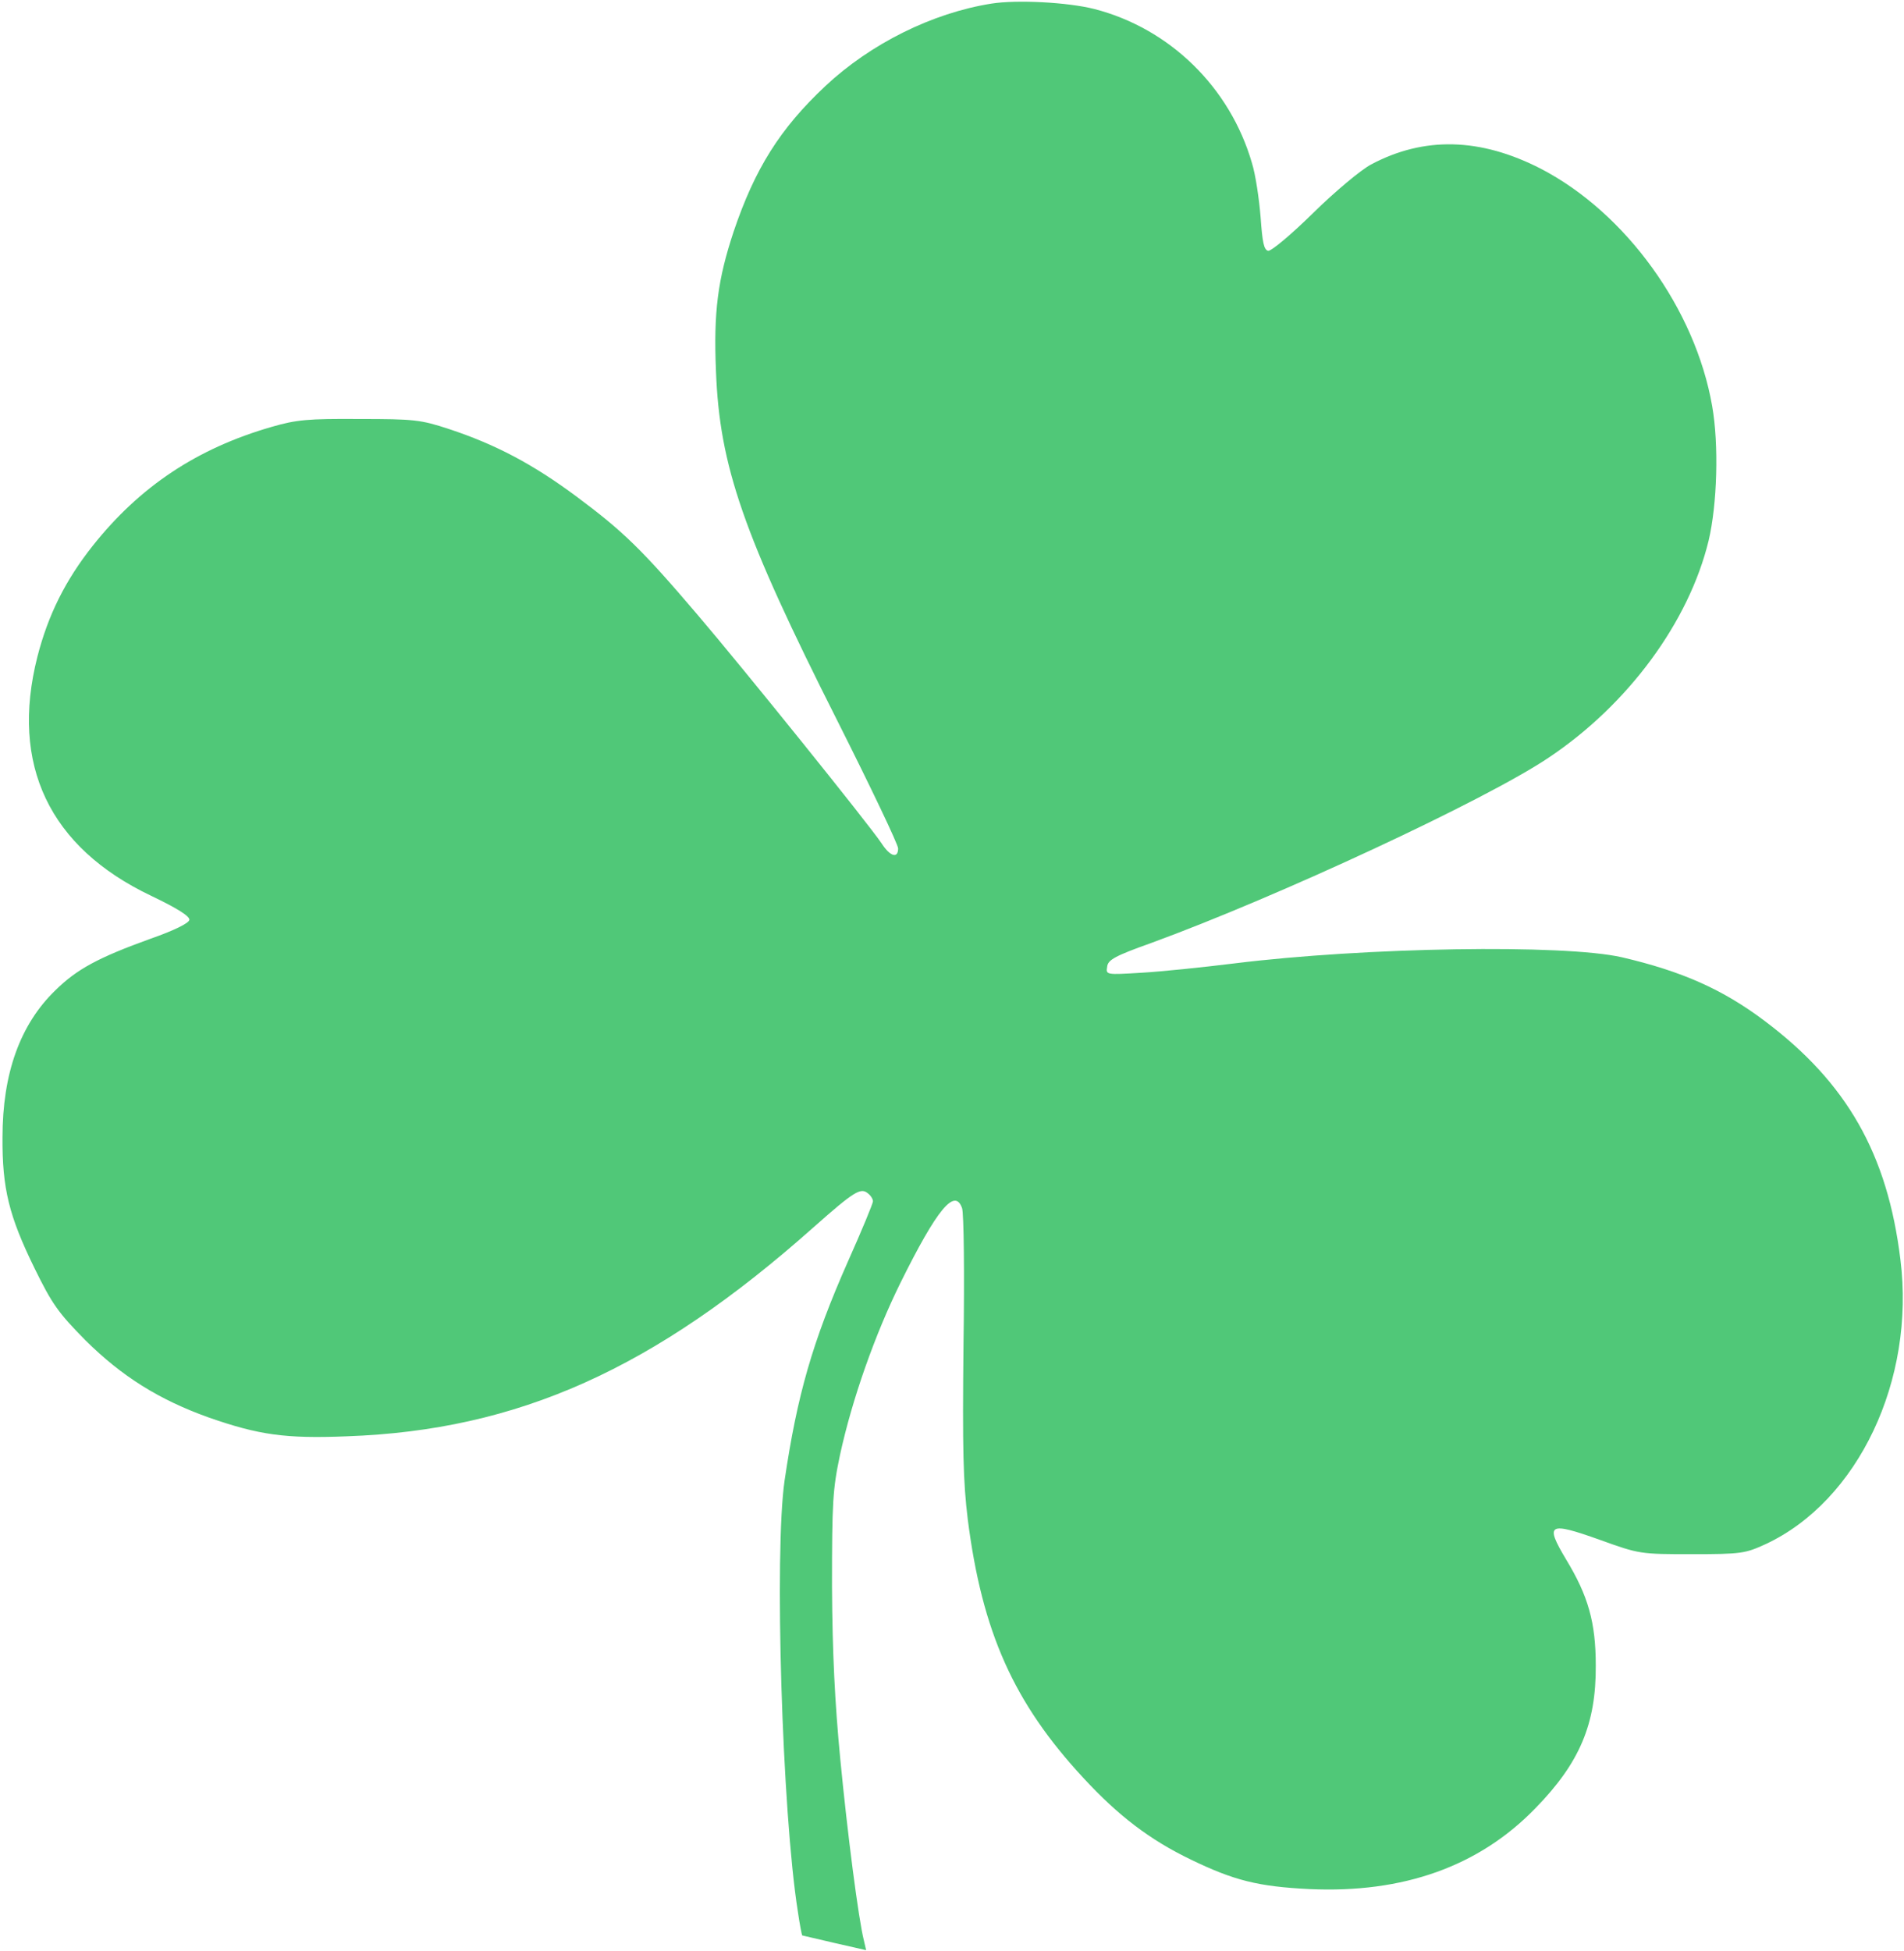 <?xml version="1.0" standalone="no"?>
<!DOCTYPE svg PUBLIC "-//W3C//DTD SVG 20010904//EN"
 "http://www.w3.org/TR/2001/REC-SVG-20010904/DTD/svg10.dtd">
<svg version="1.0" xmlns="http://www.w3.org/2000/svg"
 width="530pt" height="543pt" viewBox="0 0 530 543"
 preserveAspectRatio="xMidYMid meet">

<g transform="translate(0,543) scale(0.1,-0.1)"
fill="#50C878" stroke="none">
<path d="M2760 5420 c-165 -26 -337 -112 -462 -229 -127 -119 -197 -231 -256
-406 -44 -133 -56 -223 -49 -388 10 -264 75 -452 339 -975 92 -183 168 -342
168 -353 0 -29 -22 -23 -46 14 -33 50 -384 486 -513 637 -155 182 -207 232
-336 328 -121 90 -225 145 -355 188 -79 26 -97 28 -250 28 -143 1 -175 -2
-244 -22 -208 -60 -367 -166 -498 -331 -76 -96 -124 -192 -154 -309 -76 -300
33 -530 317 -665 73 -35 108 -57 106 -67 -1 -9 -44 -30 -107 -52 -147 -53
-206 -85 -266 -144 -98 -95 -147 -231 -147 -409 -1 -142 18 -219 89 -364 49
-100 66 -124 142 -201 101 -100 204 -165 344 -215 138 -48 212 -59 384 -52
476 17 855 187 1299 582 113 100 131 111 151 94 8 -6 14 -16 14 -22 0 -6 -31
-81 -69 -166 -100 -226 -142 -374 -177 -611 -29 -200 -7 -924 37 -1200 5 -35
11 -65 12 -66 1 0 42 -10 90 -21 l88 -20 -6 26 c-15 58 -46 298 -66 506 -15
156 -22 295 -23 480 0 235 2 270 22 365 34 157 98 337 168 479 103 208 152
266 172 209 5 -13 7 -184 4 -380 -3 -293 -1 -381 12 -487 40 -313 128 -510
322 -719 98 -106 185 -172 299 -227 120 -58 187 -75 330 -82 261 -12 472 63
629 225 123 126 169 234 168 397 0 120 -21 194 -83 296 -59 99 -49 105 94 54
111 -40 113 -40 257 -40 138 0 148 2 205 28 257 120 417 456 375 792 -36 294
-149 492 -378 664 -117 88 -230 138 -397 177 -162 37 -716 28 -1079 -17 -89
-11 -205 -23 -259 -26 -98 -6 -99 -6 -95 17 2 19 22 30 123 66 353 129 931
398 1105 515 222 148 391 378 446 604 24 101 29 267 10 375 -47 270 -240 537
-476 660 -169 87 -326 91 -474 12 -28 -15 -100 -75 -161 -135 -61 -60 -116
-106 -125 -105 -12 3 -16 24 -21 94 -4 50 -14 118 -24 150 -61 211 -229 375
-439 429 -75 19 -216 26 -286 15z"/>
</g>
</svg>
